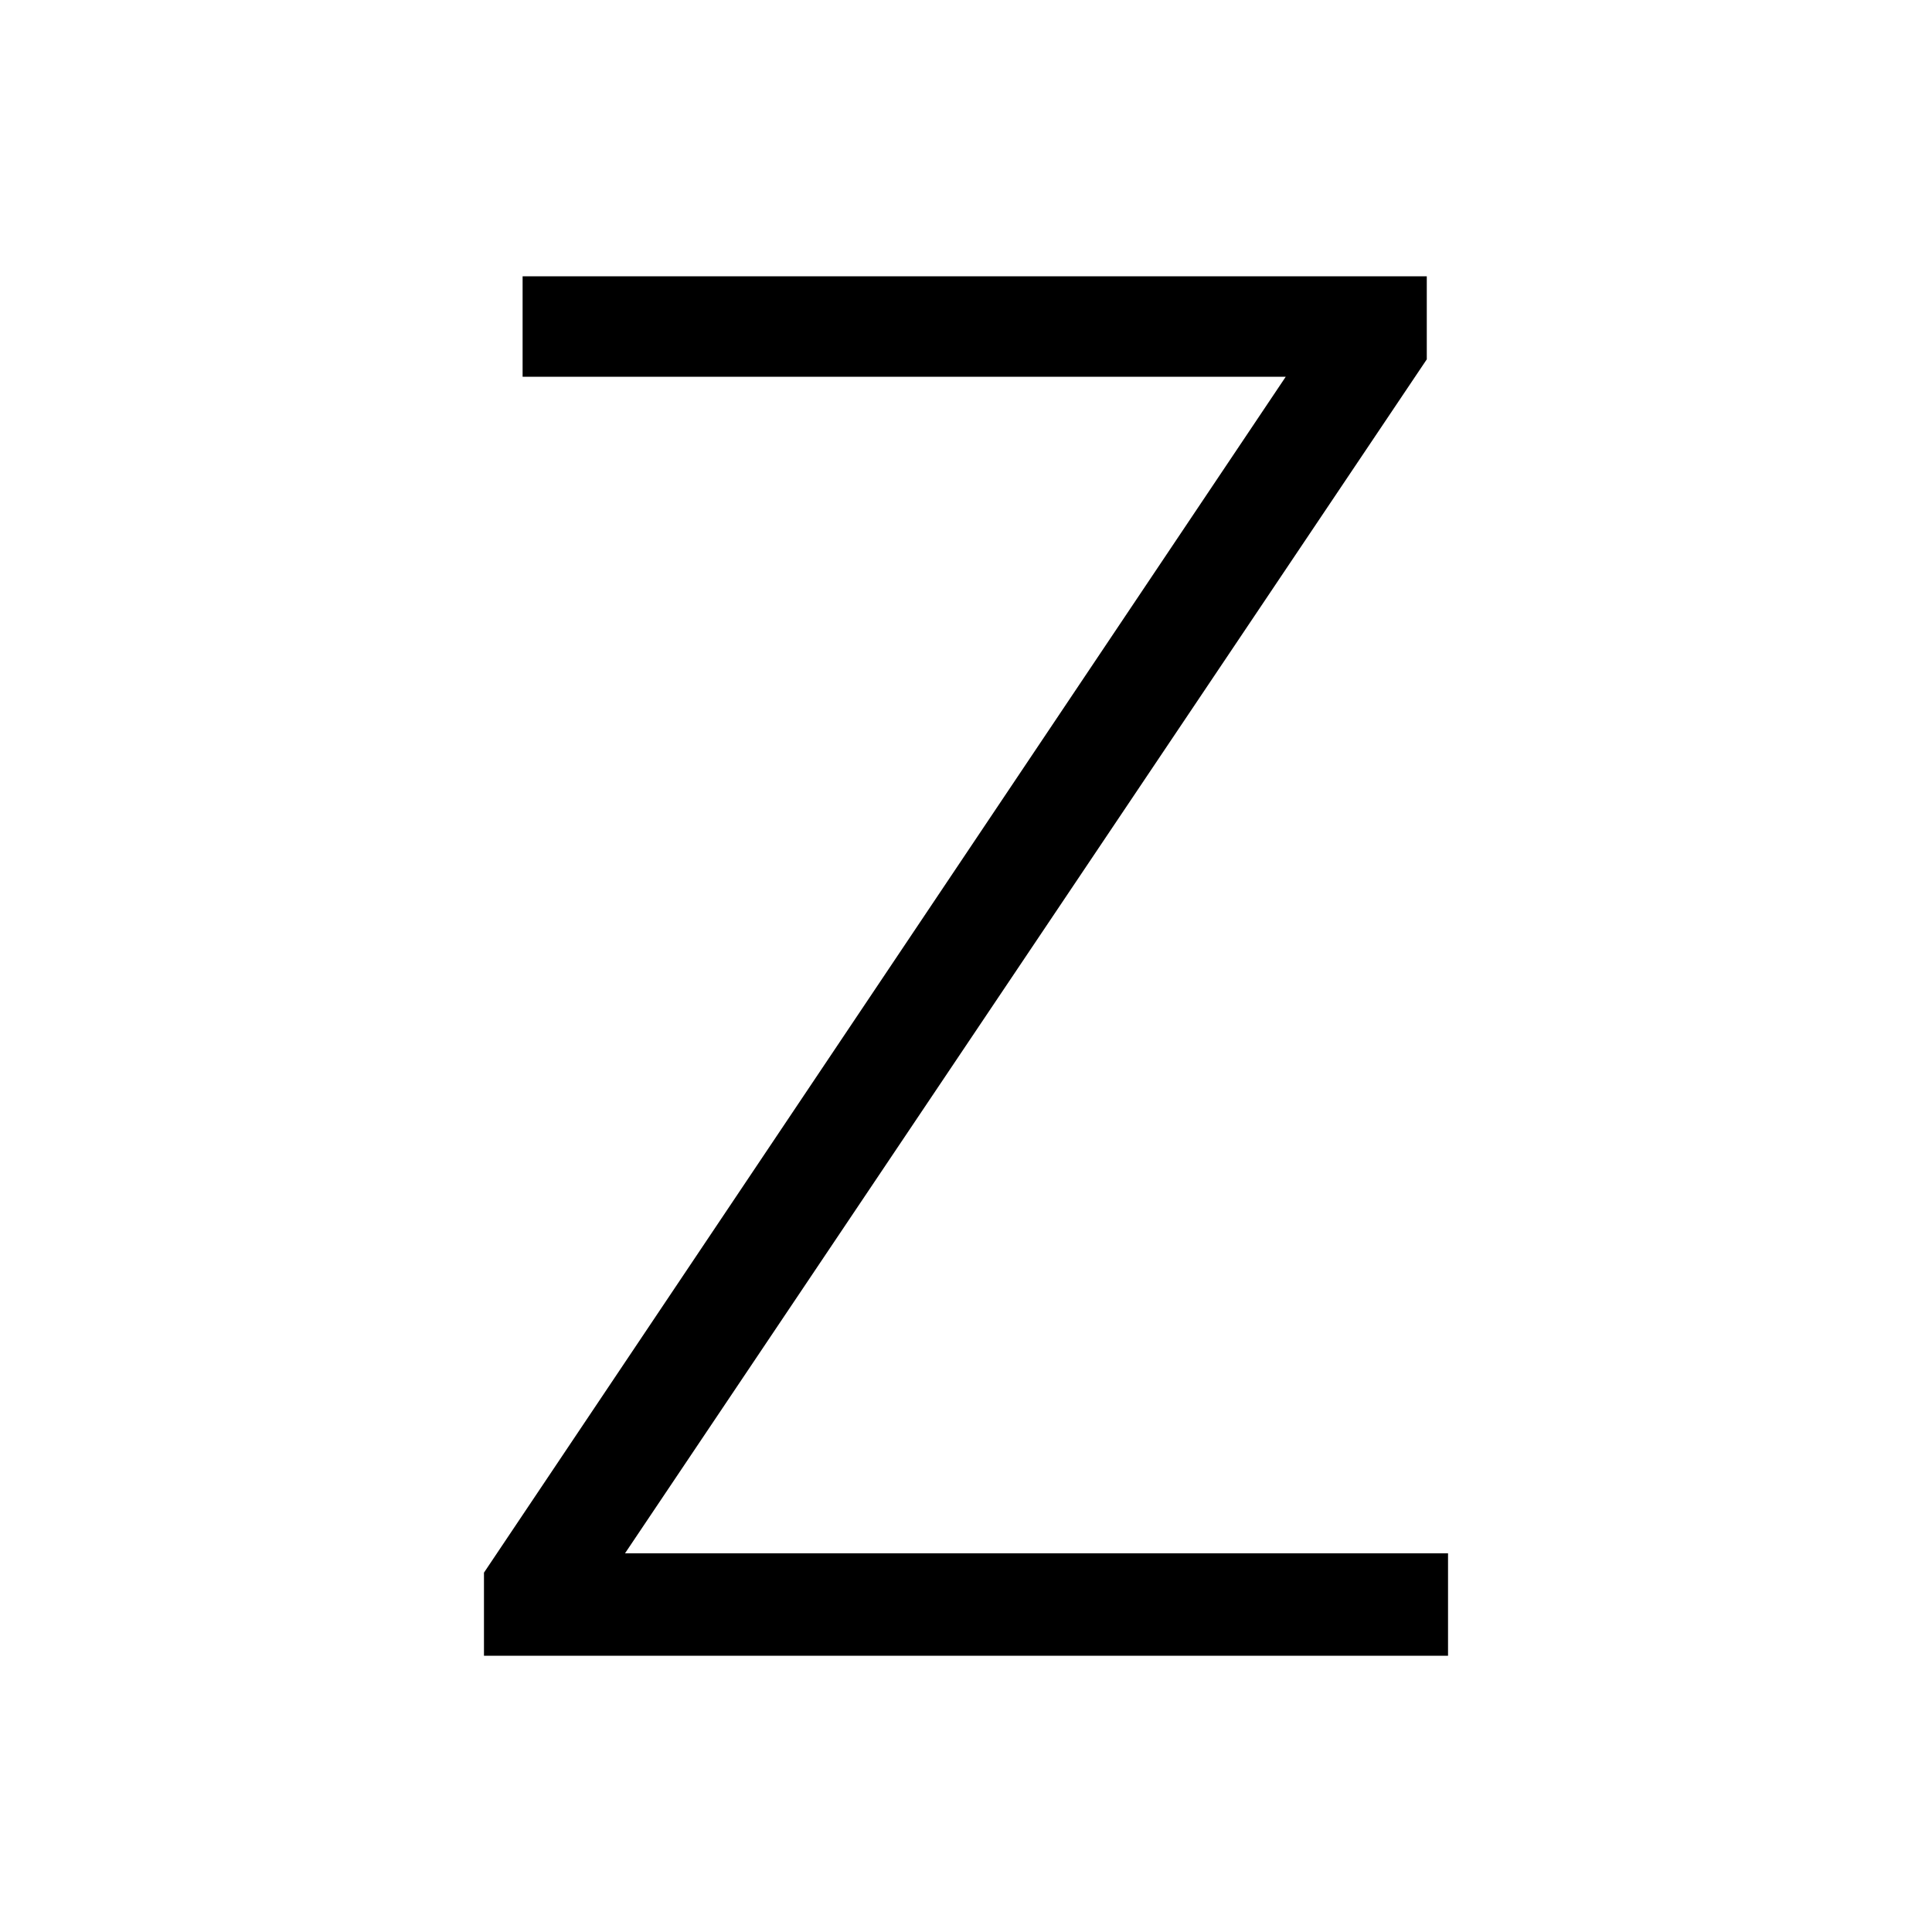 <svg xmlns="http://www.w3.org/2000/svg" xmlns:xlink="http://www.w3.org/1999/xlink" version="1.1" viewBox="0 0 1000 1000">
   <path 
d="M749.5 857h-499v-43l415 -619h-395v-52h468v43l-415 618h426v53z" />
</svg>
